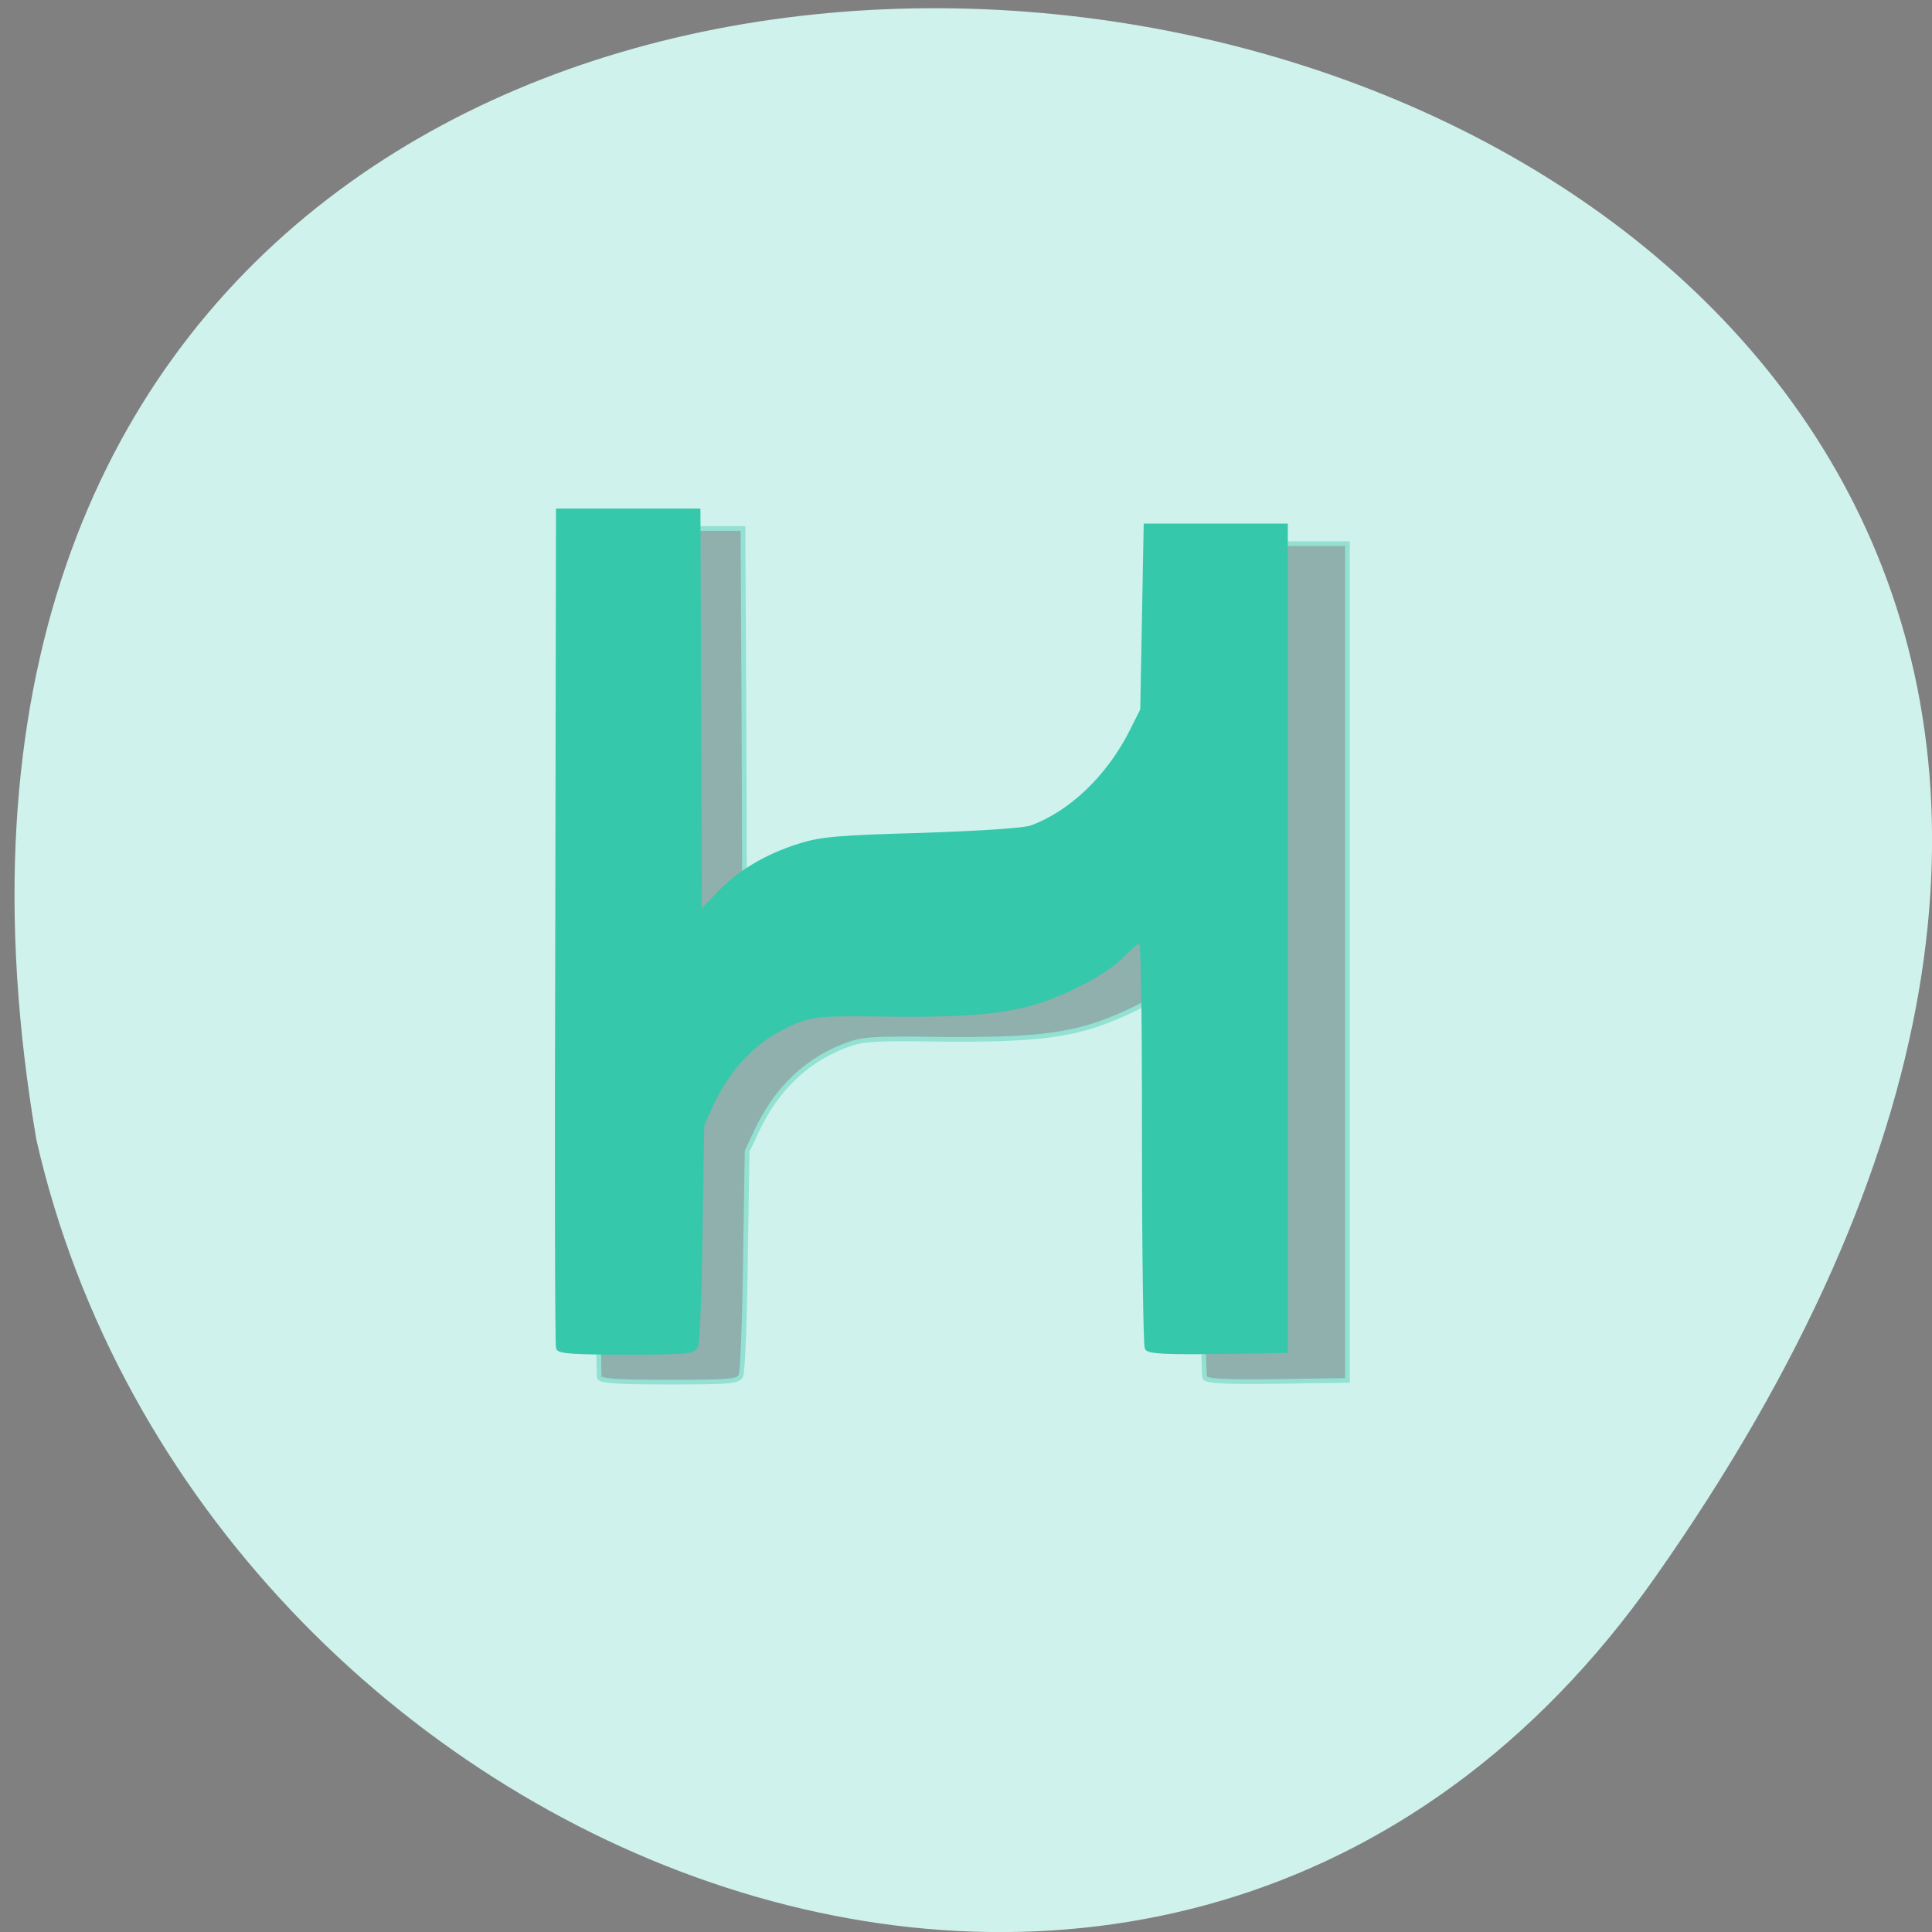 <svg xmlns="http://www.w3.org/2000/svg" xmlns:xlink="http://www.w3.org/1999/xlink" viewBox="0 0 22 22"><rect x="0" y="0" width="22" height="22" fill="#808080" stroke="none"/><defs><g id="3" clip-path="url(#2)"><path d="m 214.18 156.85 c -0.164 -0.386 -0.164 -31.18 -0.109 -68.42 l 0.109 -67.71 h 22.727 l 0.164 32.835 l 0.109 32.835 l 2.889 -3.085 c 3.379 -3.636 7.794 -6.281 13.407 -8.04 c 3.543 -1.157 6.268 -1.377 19.893 -1.818 c 9.701 -0.275 16.514 -0.716 17.822 -1.212 c 6.431 -2.259 12.535 -8.154 16.242 -15.536 l 1.853 -3.581 l 0.218 -14.985 l 0.273 -14.985 h 22.727 v 134.2 l -11.06 0.165 c -8.502 0.11 -11.173 -0.055 -11.5 -0.606 c -0.218 -0.441 -0.382 -15.536 -0.436 -33.551 c 0 -23.304 -0.164 -32.78 -0.545 -32.78 c -0.327 0 -1.526 0.937 -2.725 2.149 c -2.398 2.479 -6.758 5.01 -11.718 6.942 c -6.159 2.424 -12.317 3.085 -25.888 2.975 c -11.663 -0.165 -12.808 -0.055 -15.806 1.102 c -6.159 2.479 -10.682 6.997 -13.789 13.663 l -1.472 3.195 l -0.273 17.464 c -0.109 9.586 -0.436 17.905 -0.709 18.511 c -0.436 0.937 -1.526 1.047 -11.282 1.047 c -8.23 0 -10.955 -0.165 -11.12 -0.771" transform="matrix(0.072 0 0 0.071 -8.597 4.547)" fill="#2f4e4e" stroke="#36c8ab" stroke-width="0.746"/></g><clipPath id="2"><path d="M 0,0 H22 V22 H0 z"/></clipPath><filter id="0" filterUnits="objectBoundingBox" x="0" y="0" width="22" height="22"><feColorMatrix type="matrix" in="SourceGraphic" values="0 0 0 0 1 0 0 0 0 1 0 0 0 0 1 0 0 0 1 0"/></filter><mask id="1"><g filter="url(#0)"><path fill-opacity="0.4" d="M 0,0 H22 V22 H0 z"/></g></mask></defs><path d="m 18.844 17.965 c 13.727 -19.508 -21.973 -25.719 -18.43 -4.988 c 1.875 8.246 12.93 12.805 18.43 4.988" fill="#cff2ec"/><use xlink:href="#3" mask="url(#1)"/><path d="m 214.2 156.9 c -0.167 -0.445 -0.223 -31.28 -0.112 -68.5 l 0.112 -67.67 h 22.757 l 0.223 65.67 l 2.845 -3.061 c 3.458 -3.673 7.809 -6.344 13.442 -8.125 c 3.57 -1.113 6.303 -1.336 19.913 -1.725 c 9.705 -0.334 16.51 -0.779 17.793 -1.224 c 6.414 -2.337 12.55 -8.181 16.287 -15.582 l 1.785 -3.562 l 0.558 -29.94 h 22.702 v 134.17 l -11.04 0.167 c -8.534 0.111 -11.211 -0.056 -11.49 -0.612 c -0.223 -0.445 -0.446 -15.526 -0.446 -33.557 c 0 -23.262 -0.167 -32.778 -0.558 -32.778 c -0.335 0 -1.562 0.946 -2.733 2.17 c -2.398 2.449 -6.749 5.01 -11.713 6.956 c -6.136 2.393 -12.327 3.061 -25.881 2.949 c -11.658 -0.167 -12.829 -0.056 -15.841 1.113 c -6.136 2.504 -10.654 6.956 -13.777 13.634 l -1.45 3.228 l -0.279 17.418 c -0.112 9.627 -0.446 17.919 -0.725 18.531 c -0.39 0.946 -1.506 1.057 -11.267 1.057 c -8.255 0 -10.932 -0.167 -11.1 -0.723" transform="matrix(0.07 0 0 0.07 -8.637 4.366)" fill="#36c8ab" stroke="#36c8ab" stroke-width="0.746"/></svg>